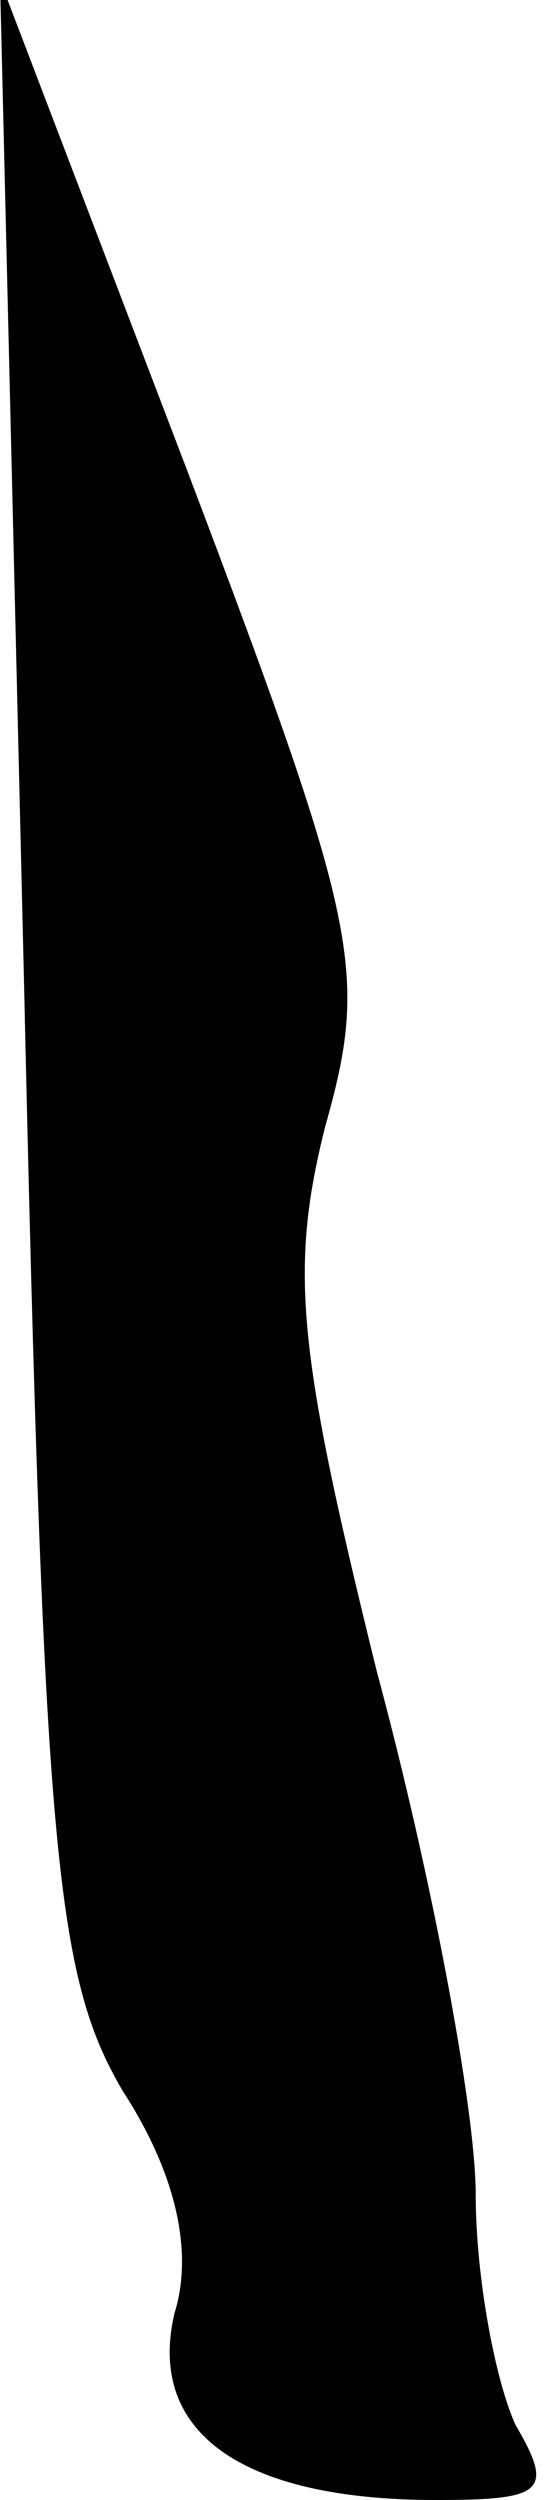 <?xml version="1.0" standalone="no"?>
<!DOCTYPE svg PUBLIC "-//W3C//DTD SVG 20010904//EN"
 "http://www.w3.org/TR/2001/REC-SVG-20010904/DTD/svg10.dtd">
<svg version="1.0" xmlns="http://www.w3.org/2000/svg"
 width="14pt" height="63pt" viewBox="0 0 14 63"
 preserveAspectRatio="xMidYMid meet">
<g transform="translate(0,63) scale(0.1,-0.1)"
fill="#000000" stroke="none">
<path fill="#000000" stroke="none" d="M6 385 c5 -223 8 -253 25 -282 13 -20
18 -40 13 -56 -7 -30 17 -47 66 -47 27 0 30 2 20 19 -5 11 -10 37 -10 58 0 21
-11 80 -25 132 -20 81 -22 101 -13 137 11 39 9 50 -35 166 l-47 123 6 -250z"/>
</g>
</svg>
